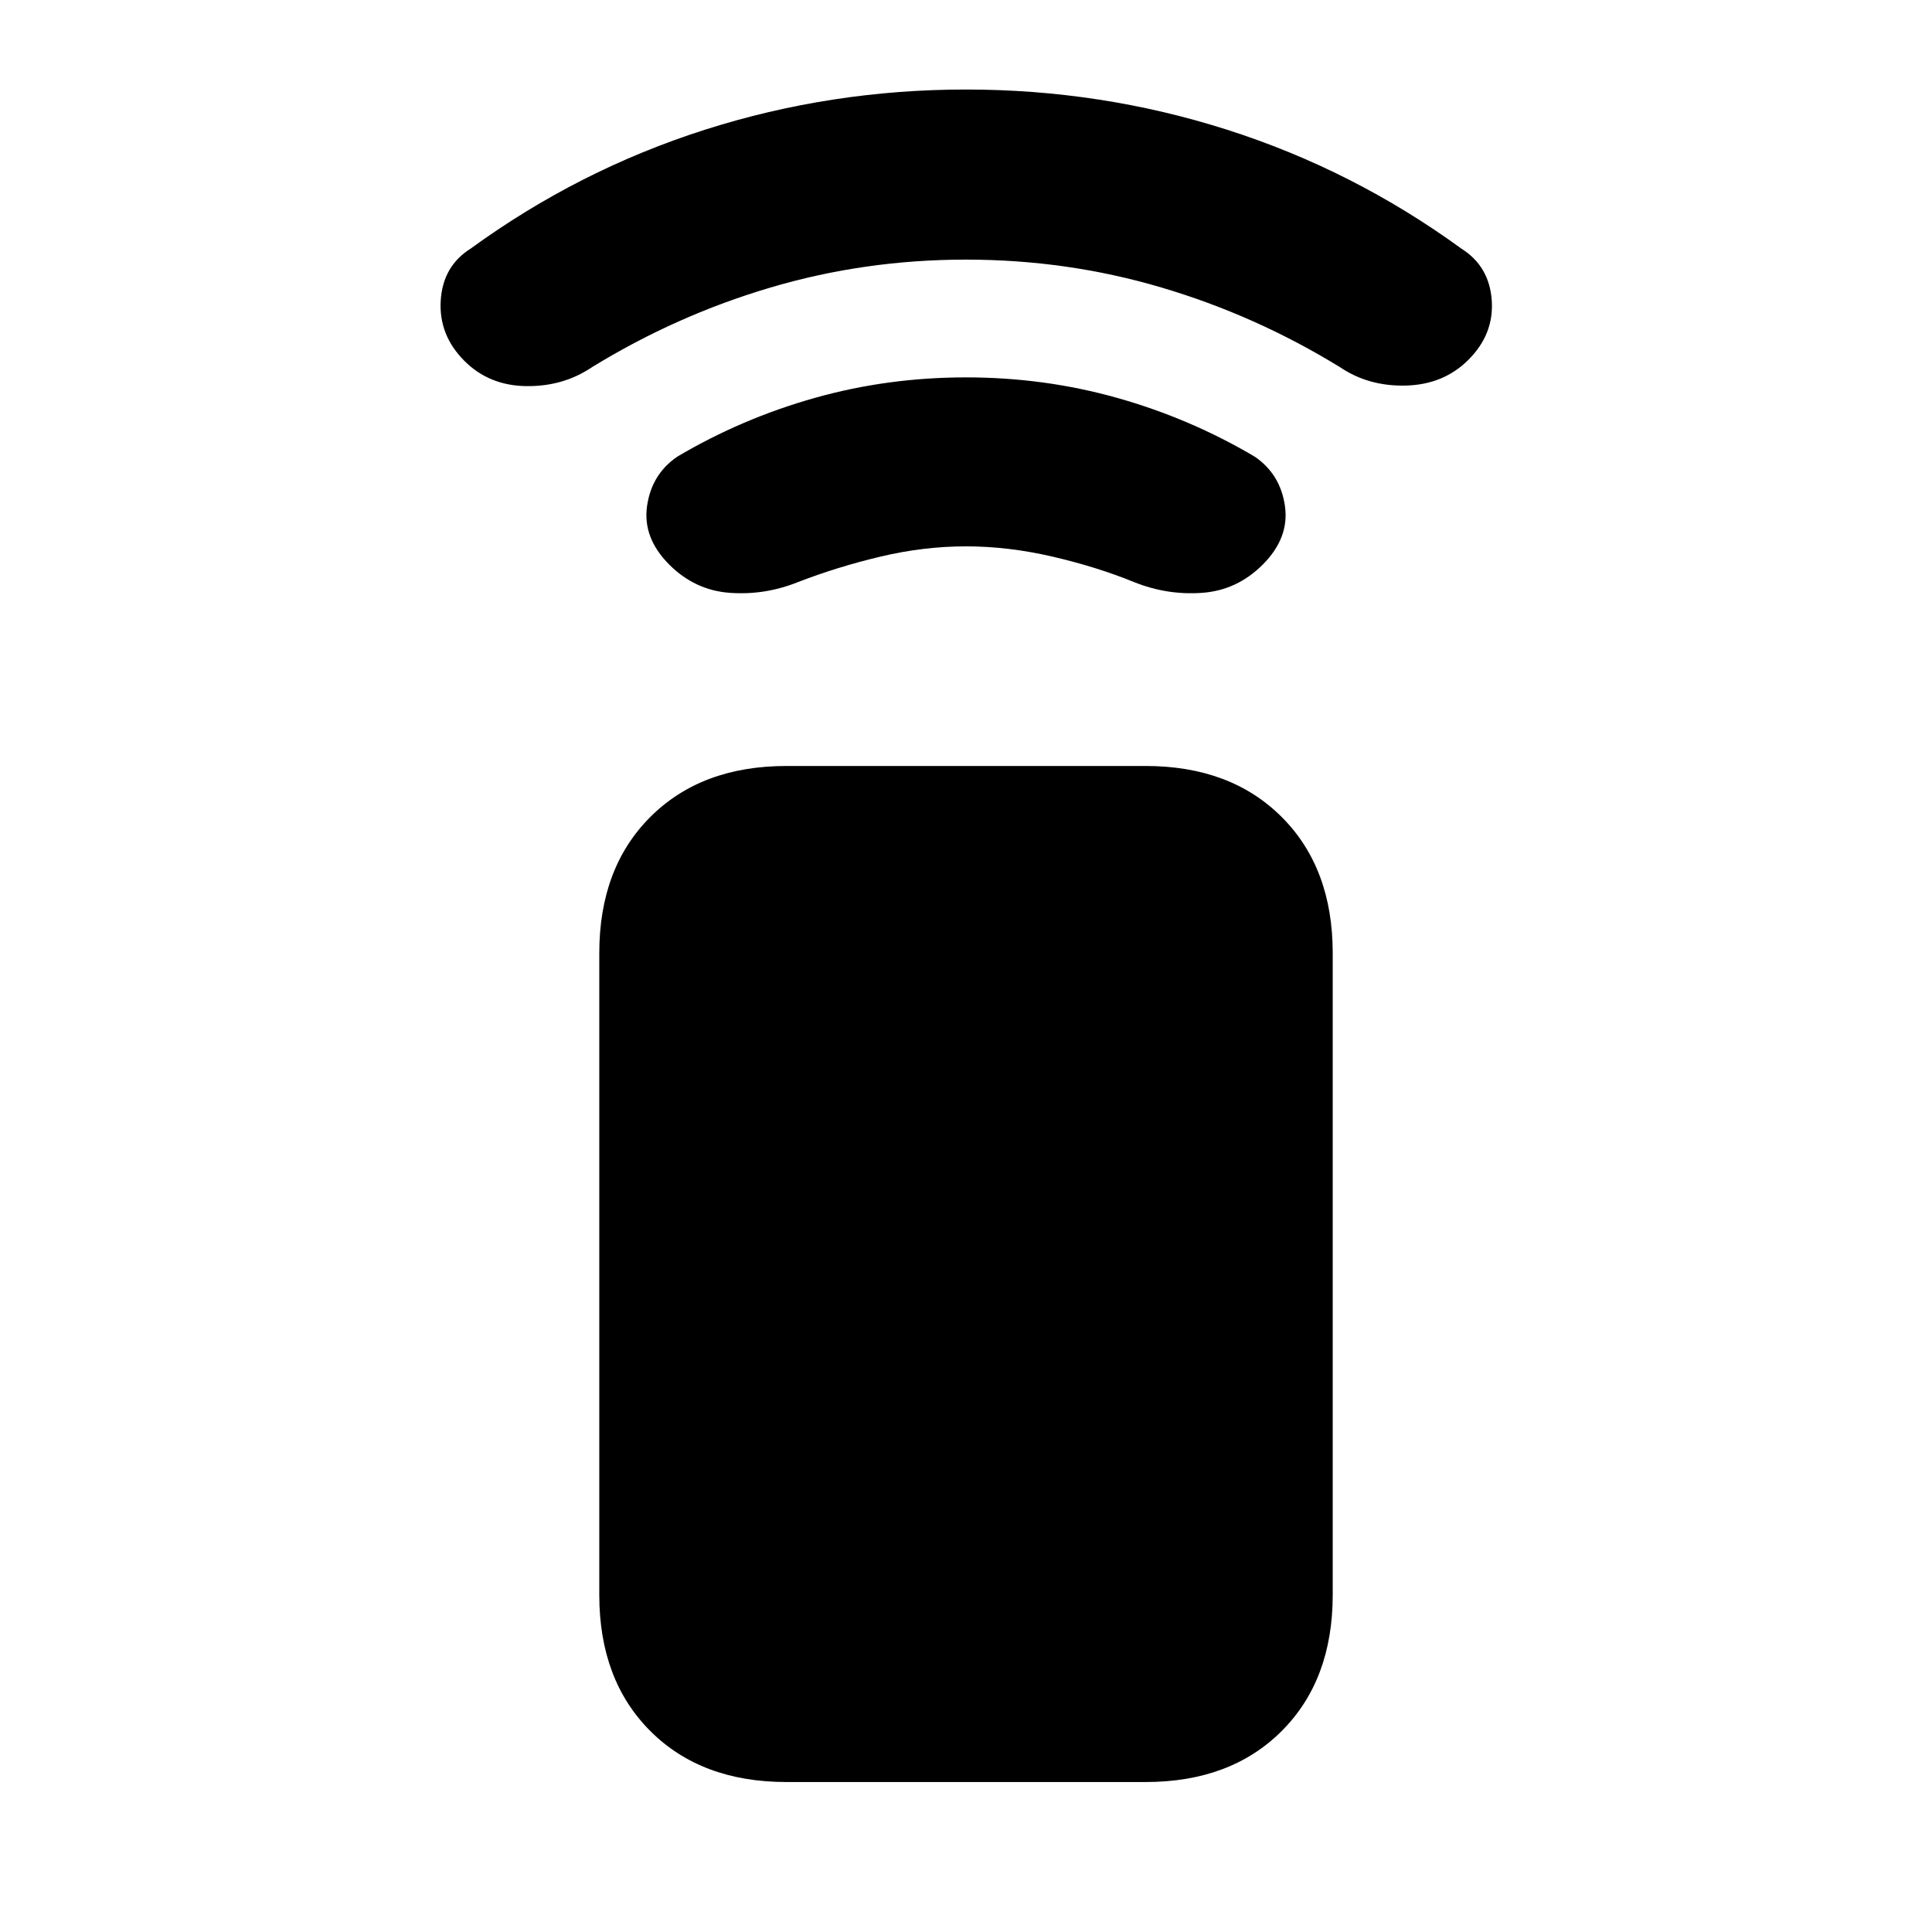 <svg xmlns="http://www.w3.org/2000/svg" height="20" viewBox="0 -960 960 960" width="20"><path d="M480-688.52q-21.04 0-42.47 5.09-21.42 5.08-41.09 12.69-16.4 6.57-33.75 5.32-17.36-1.25-30.12-14.01-13.33-13.33-11.05-29.16 2.28-15.82 15.05-24.52 32-18.93 68.21-29.15Q441-772.48 480-772.48t75.22 10.22q36.21 10.22 68.21 29.15 12.77 8.7 15.05 24.52 2.28 15.83-11.05 29.16-12.76 12.76-30.12 14.01-17.35 1.25-33.75-5.32-18.67-7.61-40.63-12.69-21.95-5.09-42.93-5.09ZM480-831q-50.24 0-97.04 13.84-46.81 13.83-88.74 39.57-14.33 9.7-32.75 9.45-18.43-.25-30.69-12.51-12.82-12.83-11.79-29.97 1.03-17.14 14.86-25.84 53.69-39.06 116.36-59.06 62.66-20 129.79-20t129.79 20q62.67 20 116.36 59.06 13.83 8.7 15.08 25.56t-11.58 29.68q-12.26 12.26-30.9 12.8-18.64.53-32.97-9.17-41.93-25.74-88.74-39.57Q530.24-831 480-831ZM390.78-74.52q-42.3 0-67.65-25.35-25.35-25.35-25.35-67.65v-318.87q0-42.31 25.35-67.65 25.35-25.35 67.65-25.35h178.44q42.3 0 67.65 25.35 25.35 25.34 25.35 67.65v318.87q0 42.3-25.35 67.65-25.35 25.35-67.65 25.35H390.78Z"/></svg>